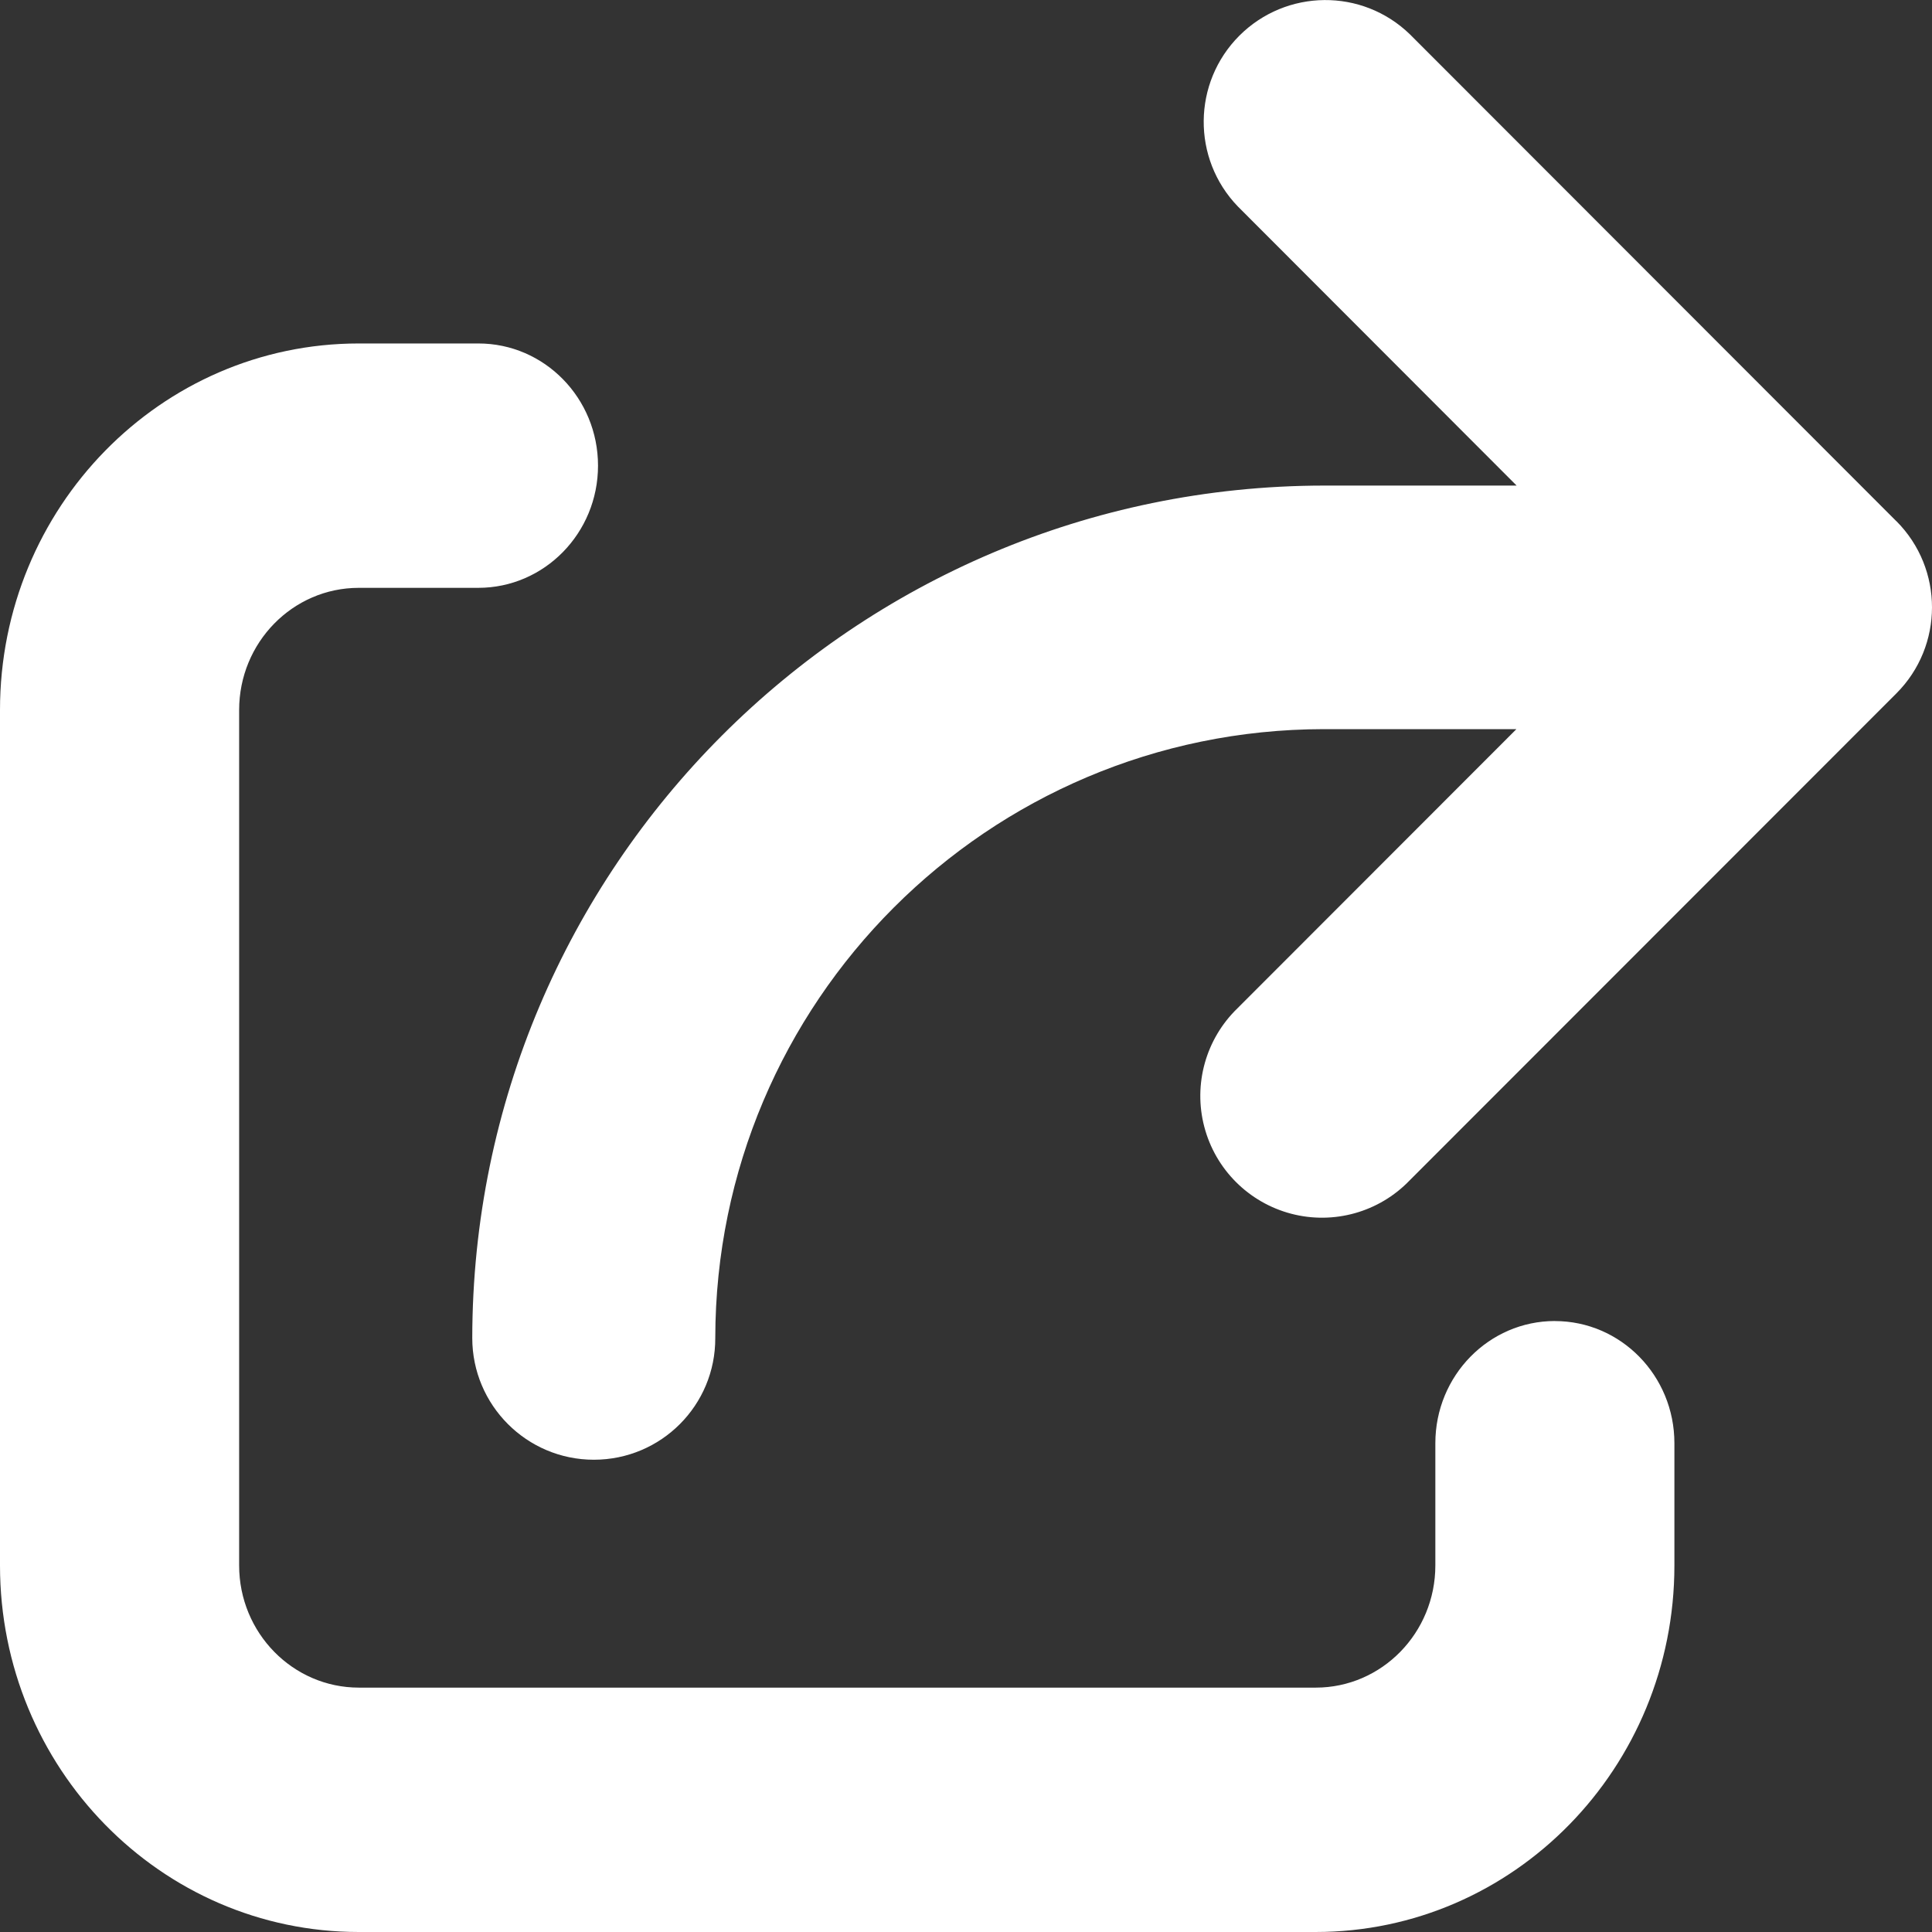 <svg xmlns="http://www.w3.org/2000/svg" width="45" height="45" viewBox="0 0 45 45"><rect x="0" y="0" width="45" height="45" fill="#333333" stroke="none"/><path fill="#FFF" d="M44.172 12.14c1.105 1.11 1.104 2.905-.003 4.012L32.83 27.497c-.71.737-1.765 1.033-2.756.773-.99-.26-1.765-1.034-2.024-2.026-.26-.99.036-2.046.772-2.758l6.498-6.503h-4.49c-7.822.01-14.16 6.353-14.17 14.18C16.667 32.73 15.4 34 13.832 34 12.27 34 11 32.73 11 31.164c.012-10.96 8.885-19.84 19.835-19.854h4.49L28.83 4.807c-1.072-1.113-1.056-2.882.037-3.976C29.96-.26 31.727-.28 32.84.8l11.33 11.34zm-7.958 18.63c1.54 0 2.786 1.273 2.786 2.845v2.847C39 41.177 35.258 45 30.643 45H8.357C3.742 45 0 41.177 0 36.462V16.538C0 11.823 3.742 8 8.357 8h2.786c1.538 0 2.786 1.274 2.786 2.846s-1.25 2.846-2.79 2.846H8.356c-1.538 0-2.786 1.275-2.786 2.846v19.924c0 1.57 1.25 2.846 2.79 2.846h22.286c1.538 0 2.786-1.275 2.786-2.846v-2.847c0-1.572 1.247-2.846 2.785-2.846z"/></svg>